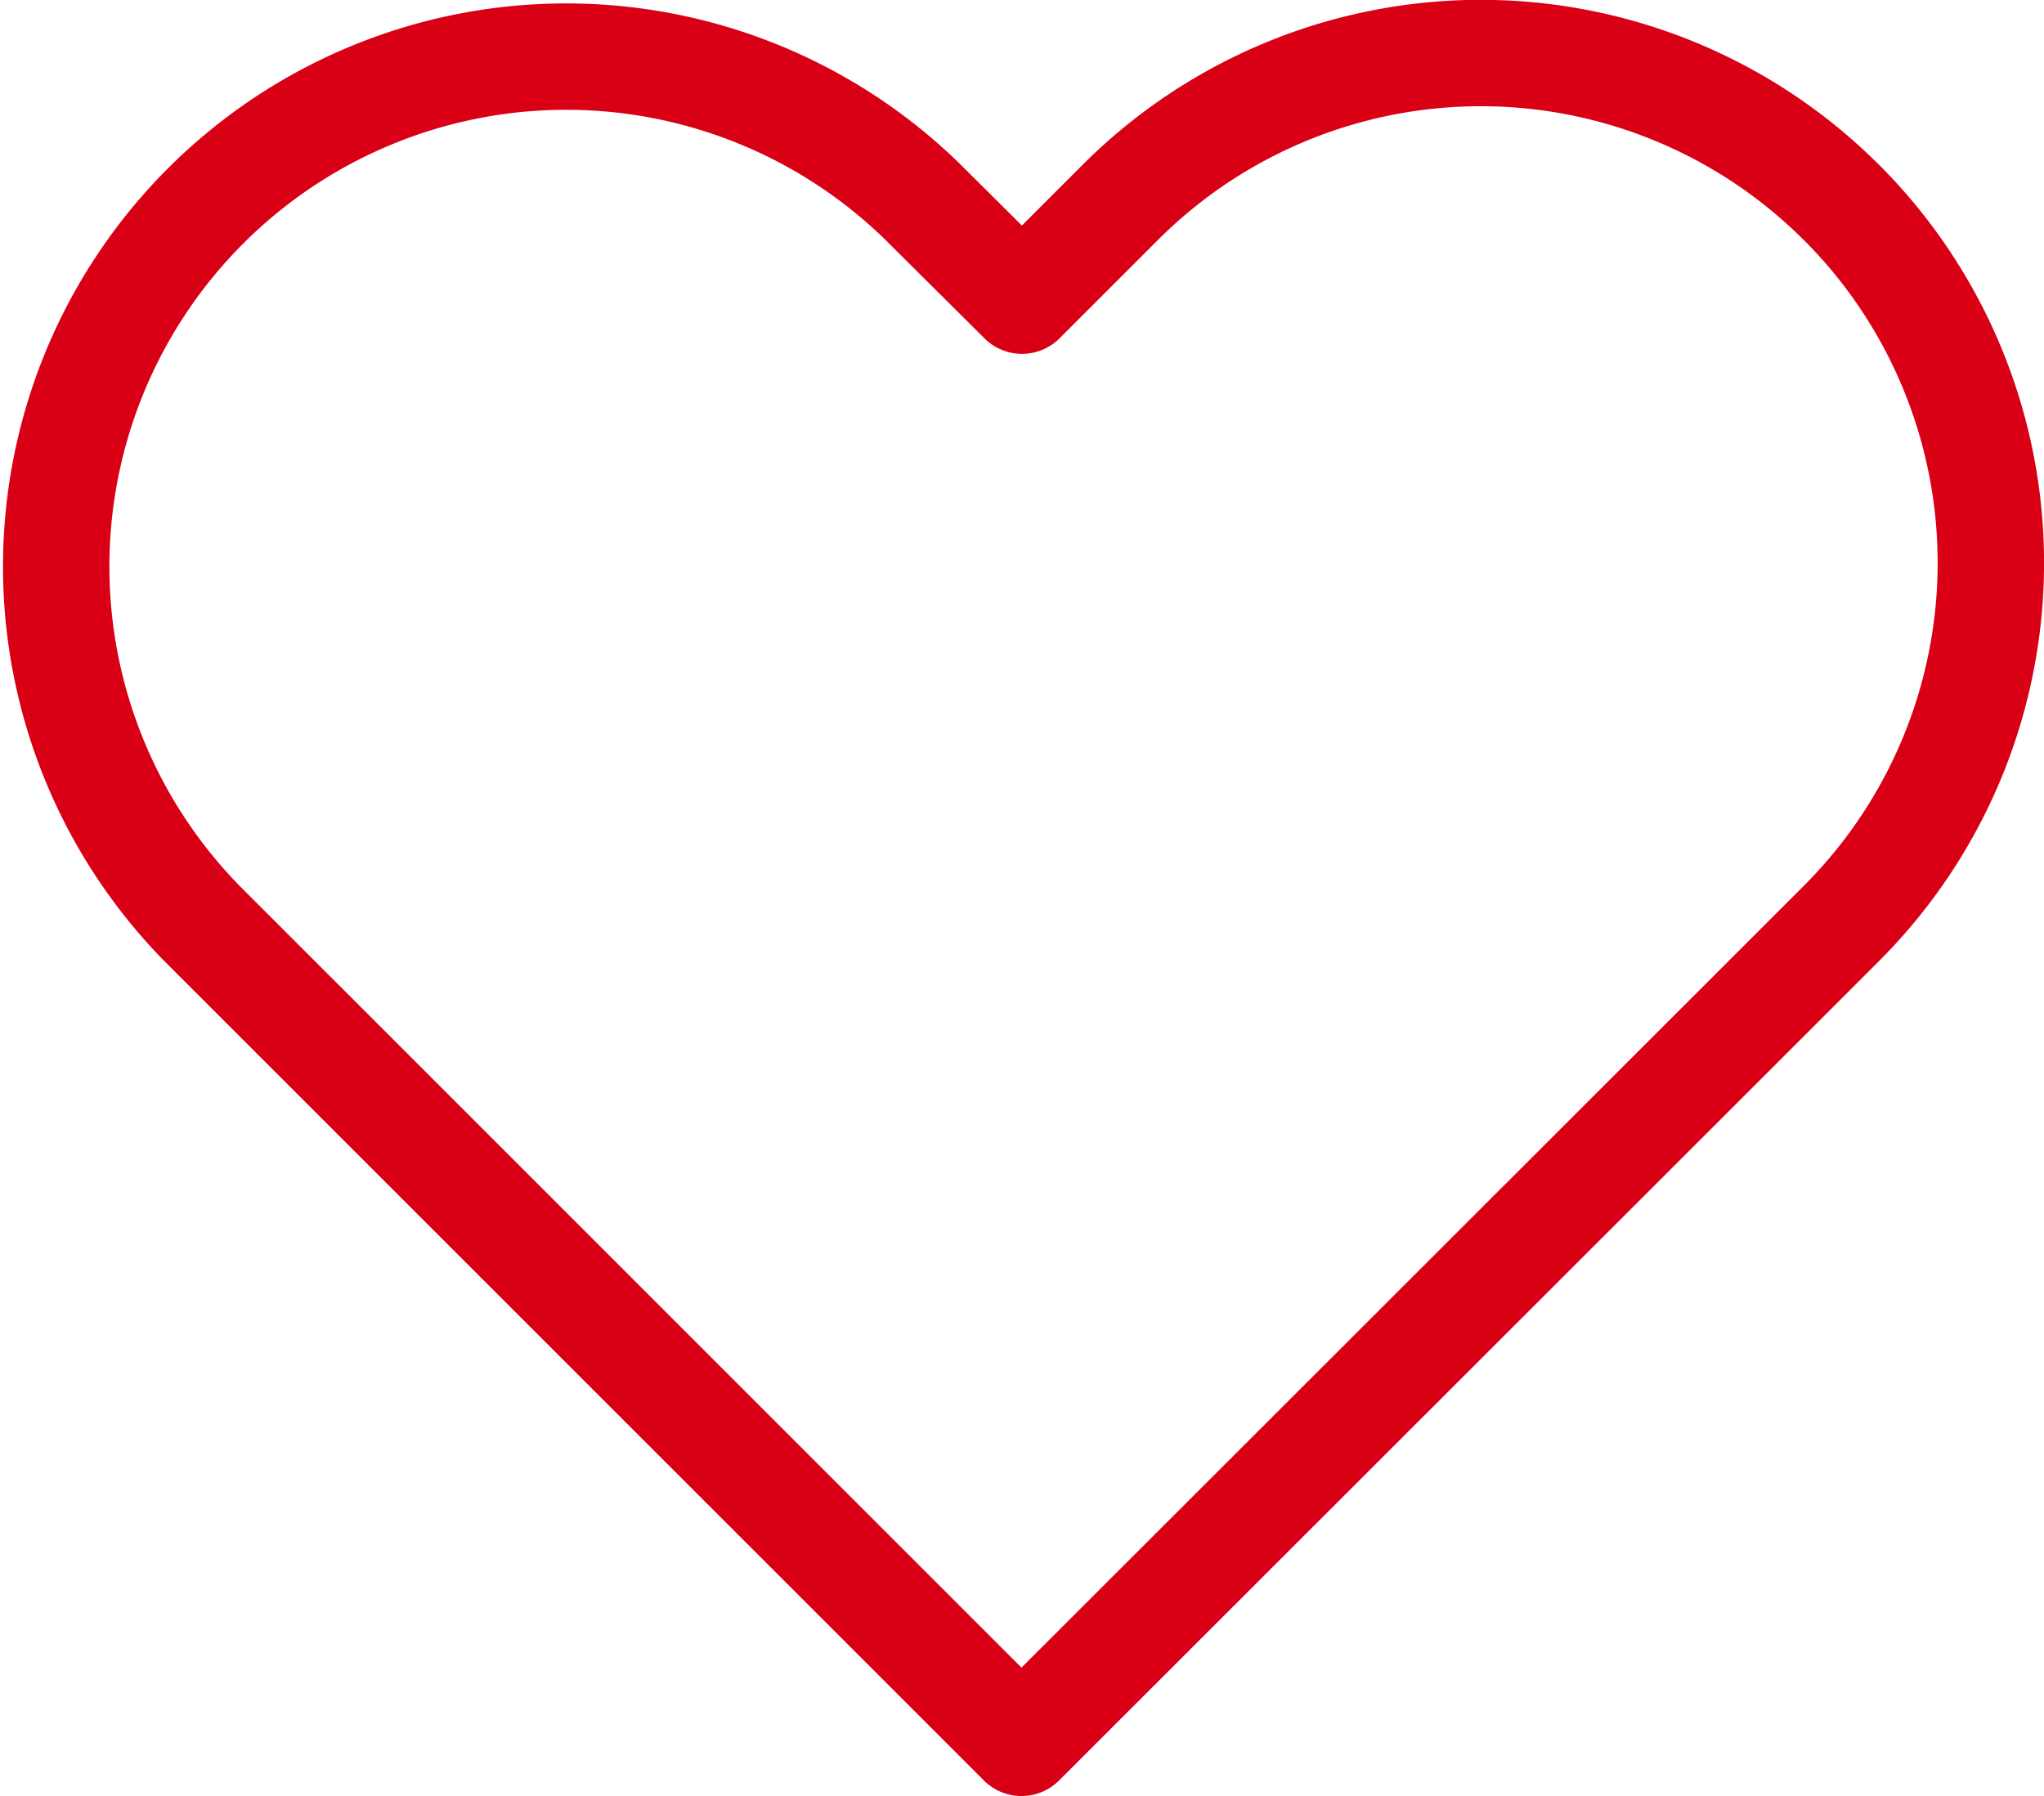 <svg xmlns="http://www.w3.org/2000/svg" width="19.21" height="16.883" viewBox="0 0 19.21 16.883">
    <g>
        <path fill="none" stroke="#d90016" stroke-linecap="round" stroke-linejoin="round" d="M19.129 5.9a4.791 4.791 0 0 0-6.778 0l-.923.923L10.5 5.9a4.793 4.793 0 0 0-6.778 6.778l.923.923 6.778 6.778 6.783-6.779.923-.923a4.791 4.791 0 0 0 0-6.778z" transform="translate(.5 .5) translate(-2.323 -4.497)"/>
    </g>
</svg>
